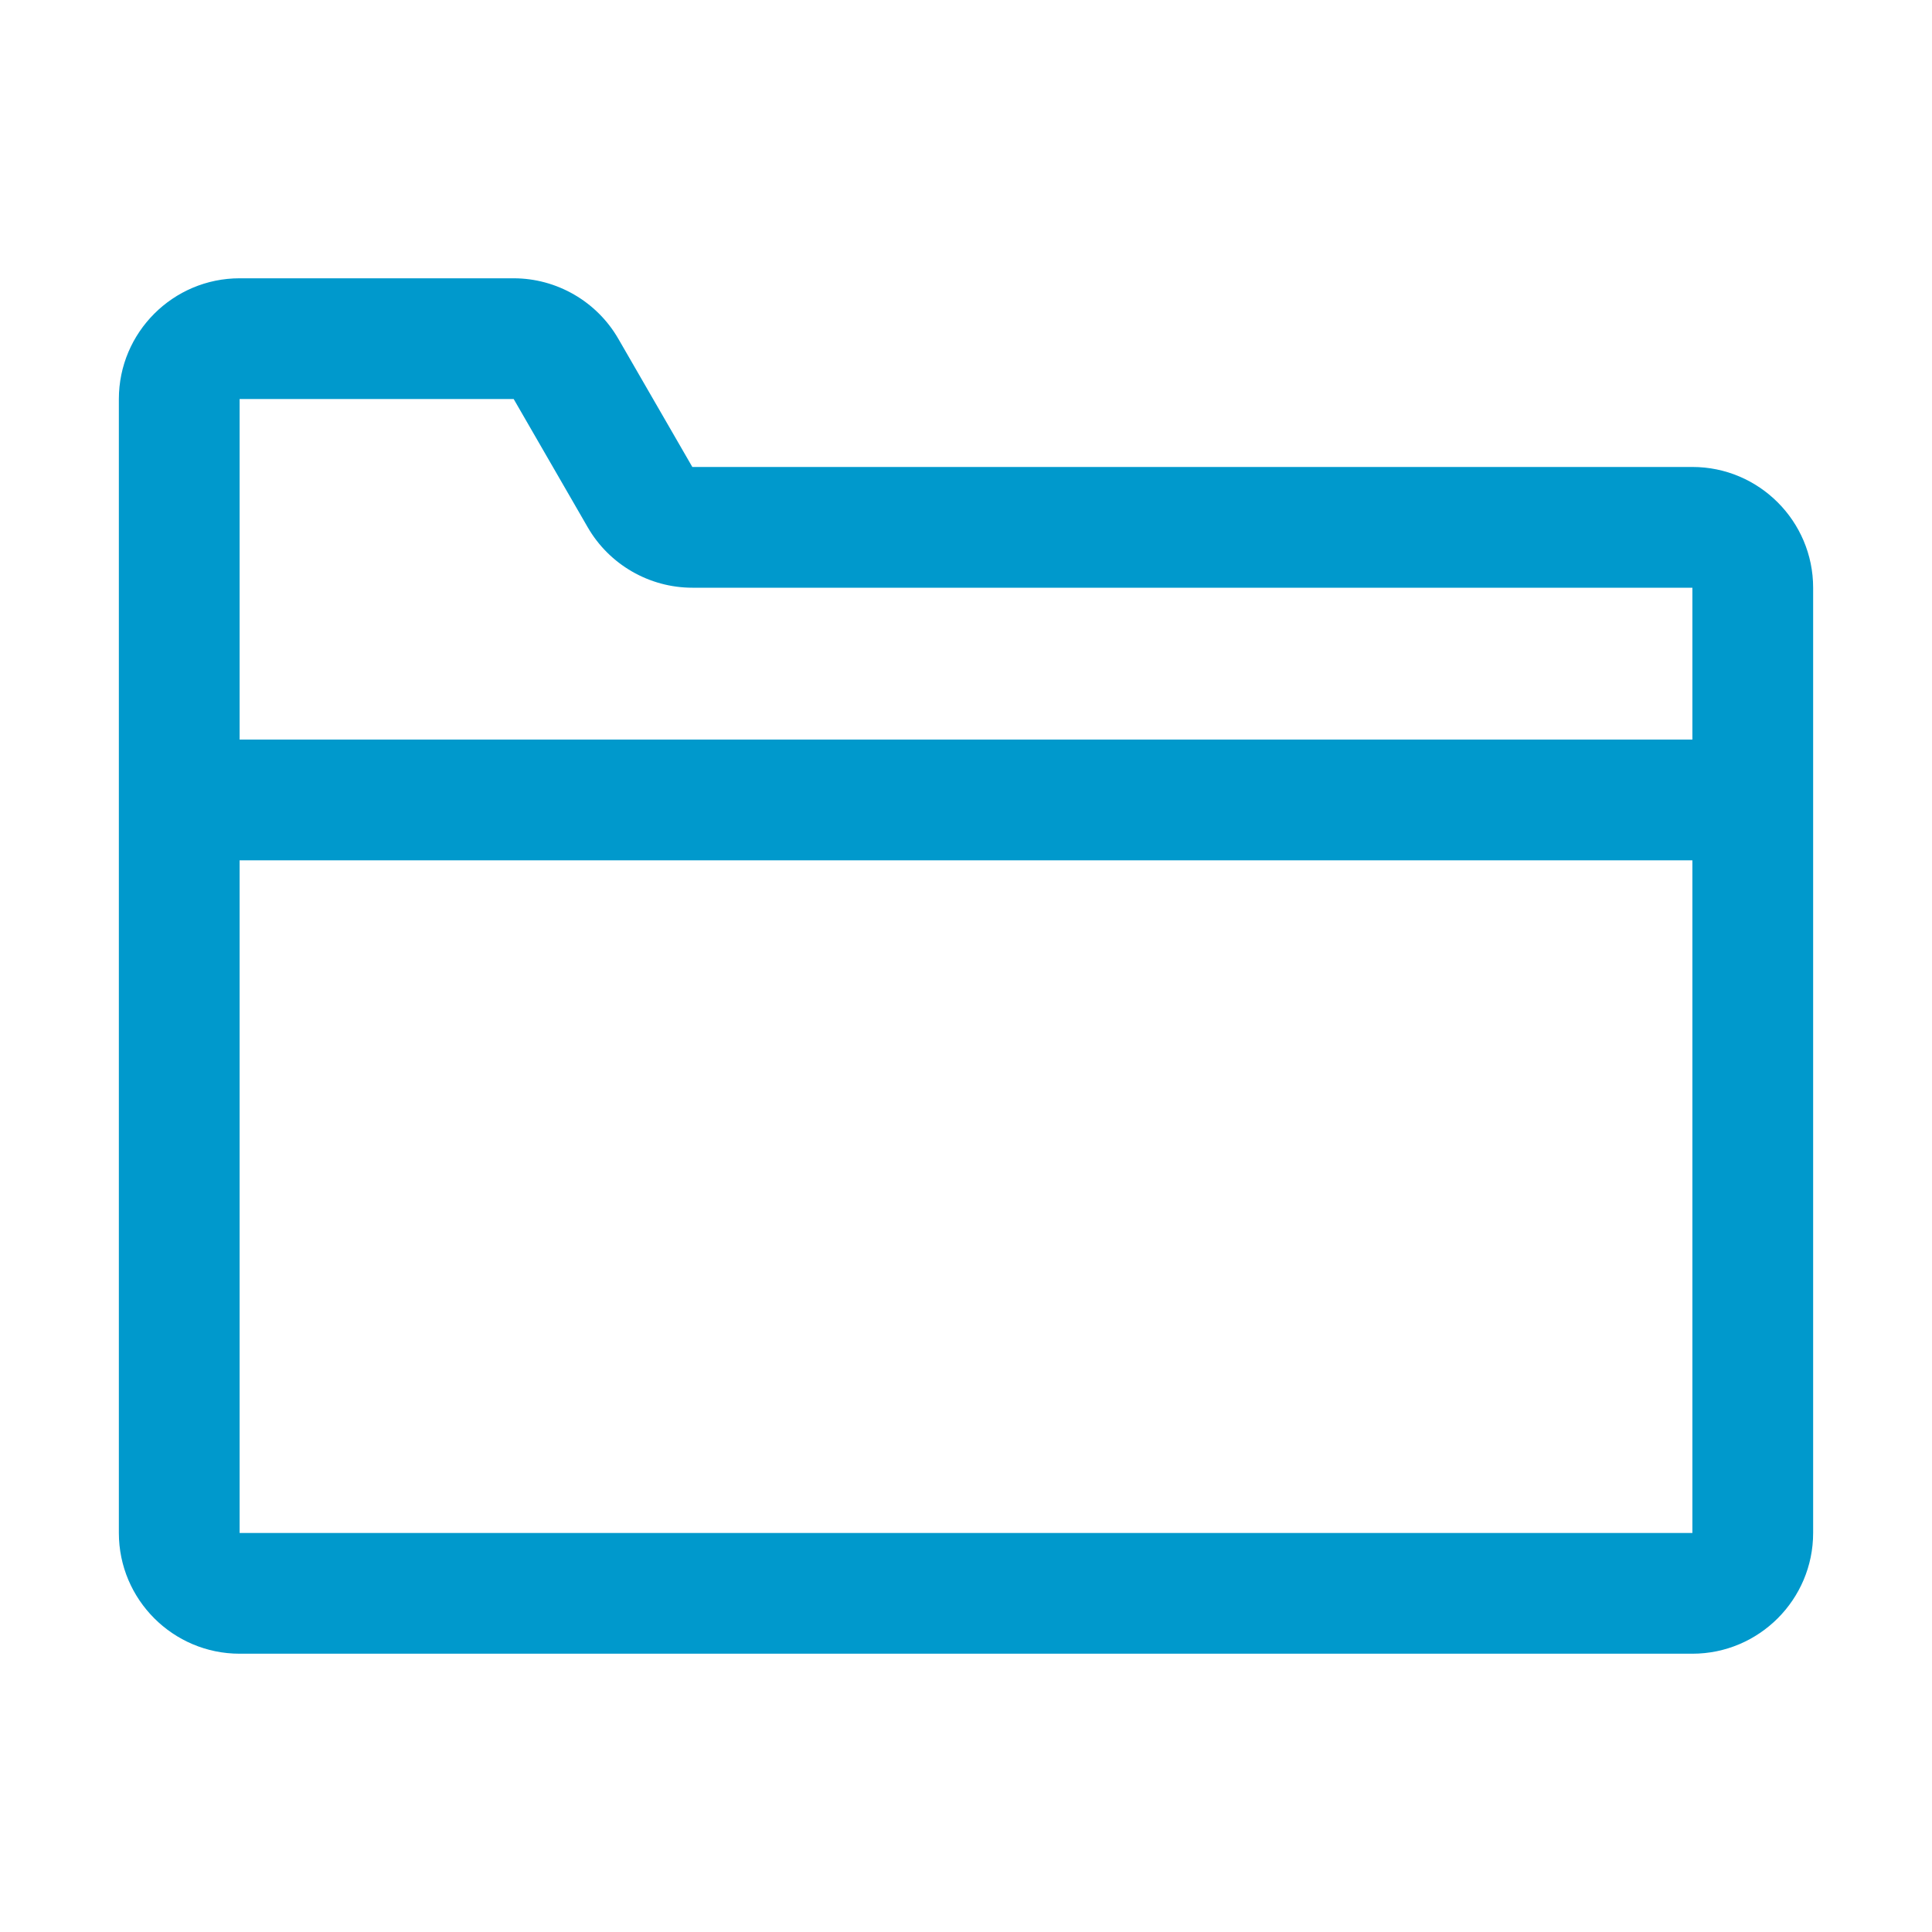 <?xml version="1.0" standalone="no"?><!DOCTYPE svg PUBLIC "-//W3C//DTD SVG 1.1//EN" "http://www.w3.org/Graphics/SVG/1.1/DTD/svg11.dtd"><svg t="1598883007859" class="icon" viewBox="0 0 1024 1024" version="1.1" xmlns="http://www.w3.org/2000/svg" p-id="5902" xmlns:xlink="http://www.w3.org/1999/xlink" width="16" height="16"><defs><style type="text/css">@font-face { font-family: element-icons; src: url("chrome-extension://moombeodfomdpjnpocobemoiaemednkg/fonts/element-icons.woff") format("woff"), url("chrome-extension://moombeodfomdpjnpocobemoiaemednkg/fonts/element-icons.ttf ") format("truetype"); }
</style></defs><path d="M897 247.5l-530.048 0.005-0.003-0.004-39.261-68.002c-11.396-19.738-32.634-31.999-55.425-31.999H127c-35.29 0-64 28.71-64 64v601c0 35.29 28.71 64 64 64h770c35.29 0 64-28.71 64-64v-501c0-35.29-28.71-64-64-64z m-624.736-36l39.259 67.999c11.396 19.739 32.634 32.001 55.427 32.001H897V392H127V211.5h145.264zM127 812.5V456h770v356.5H127z" fill="#0099CC" p-id="5903"></path></svg>